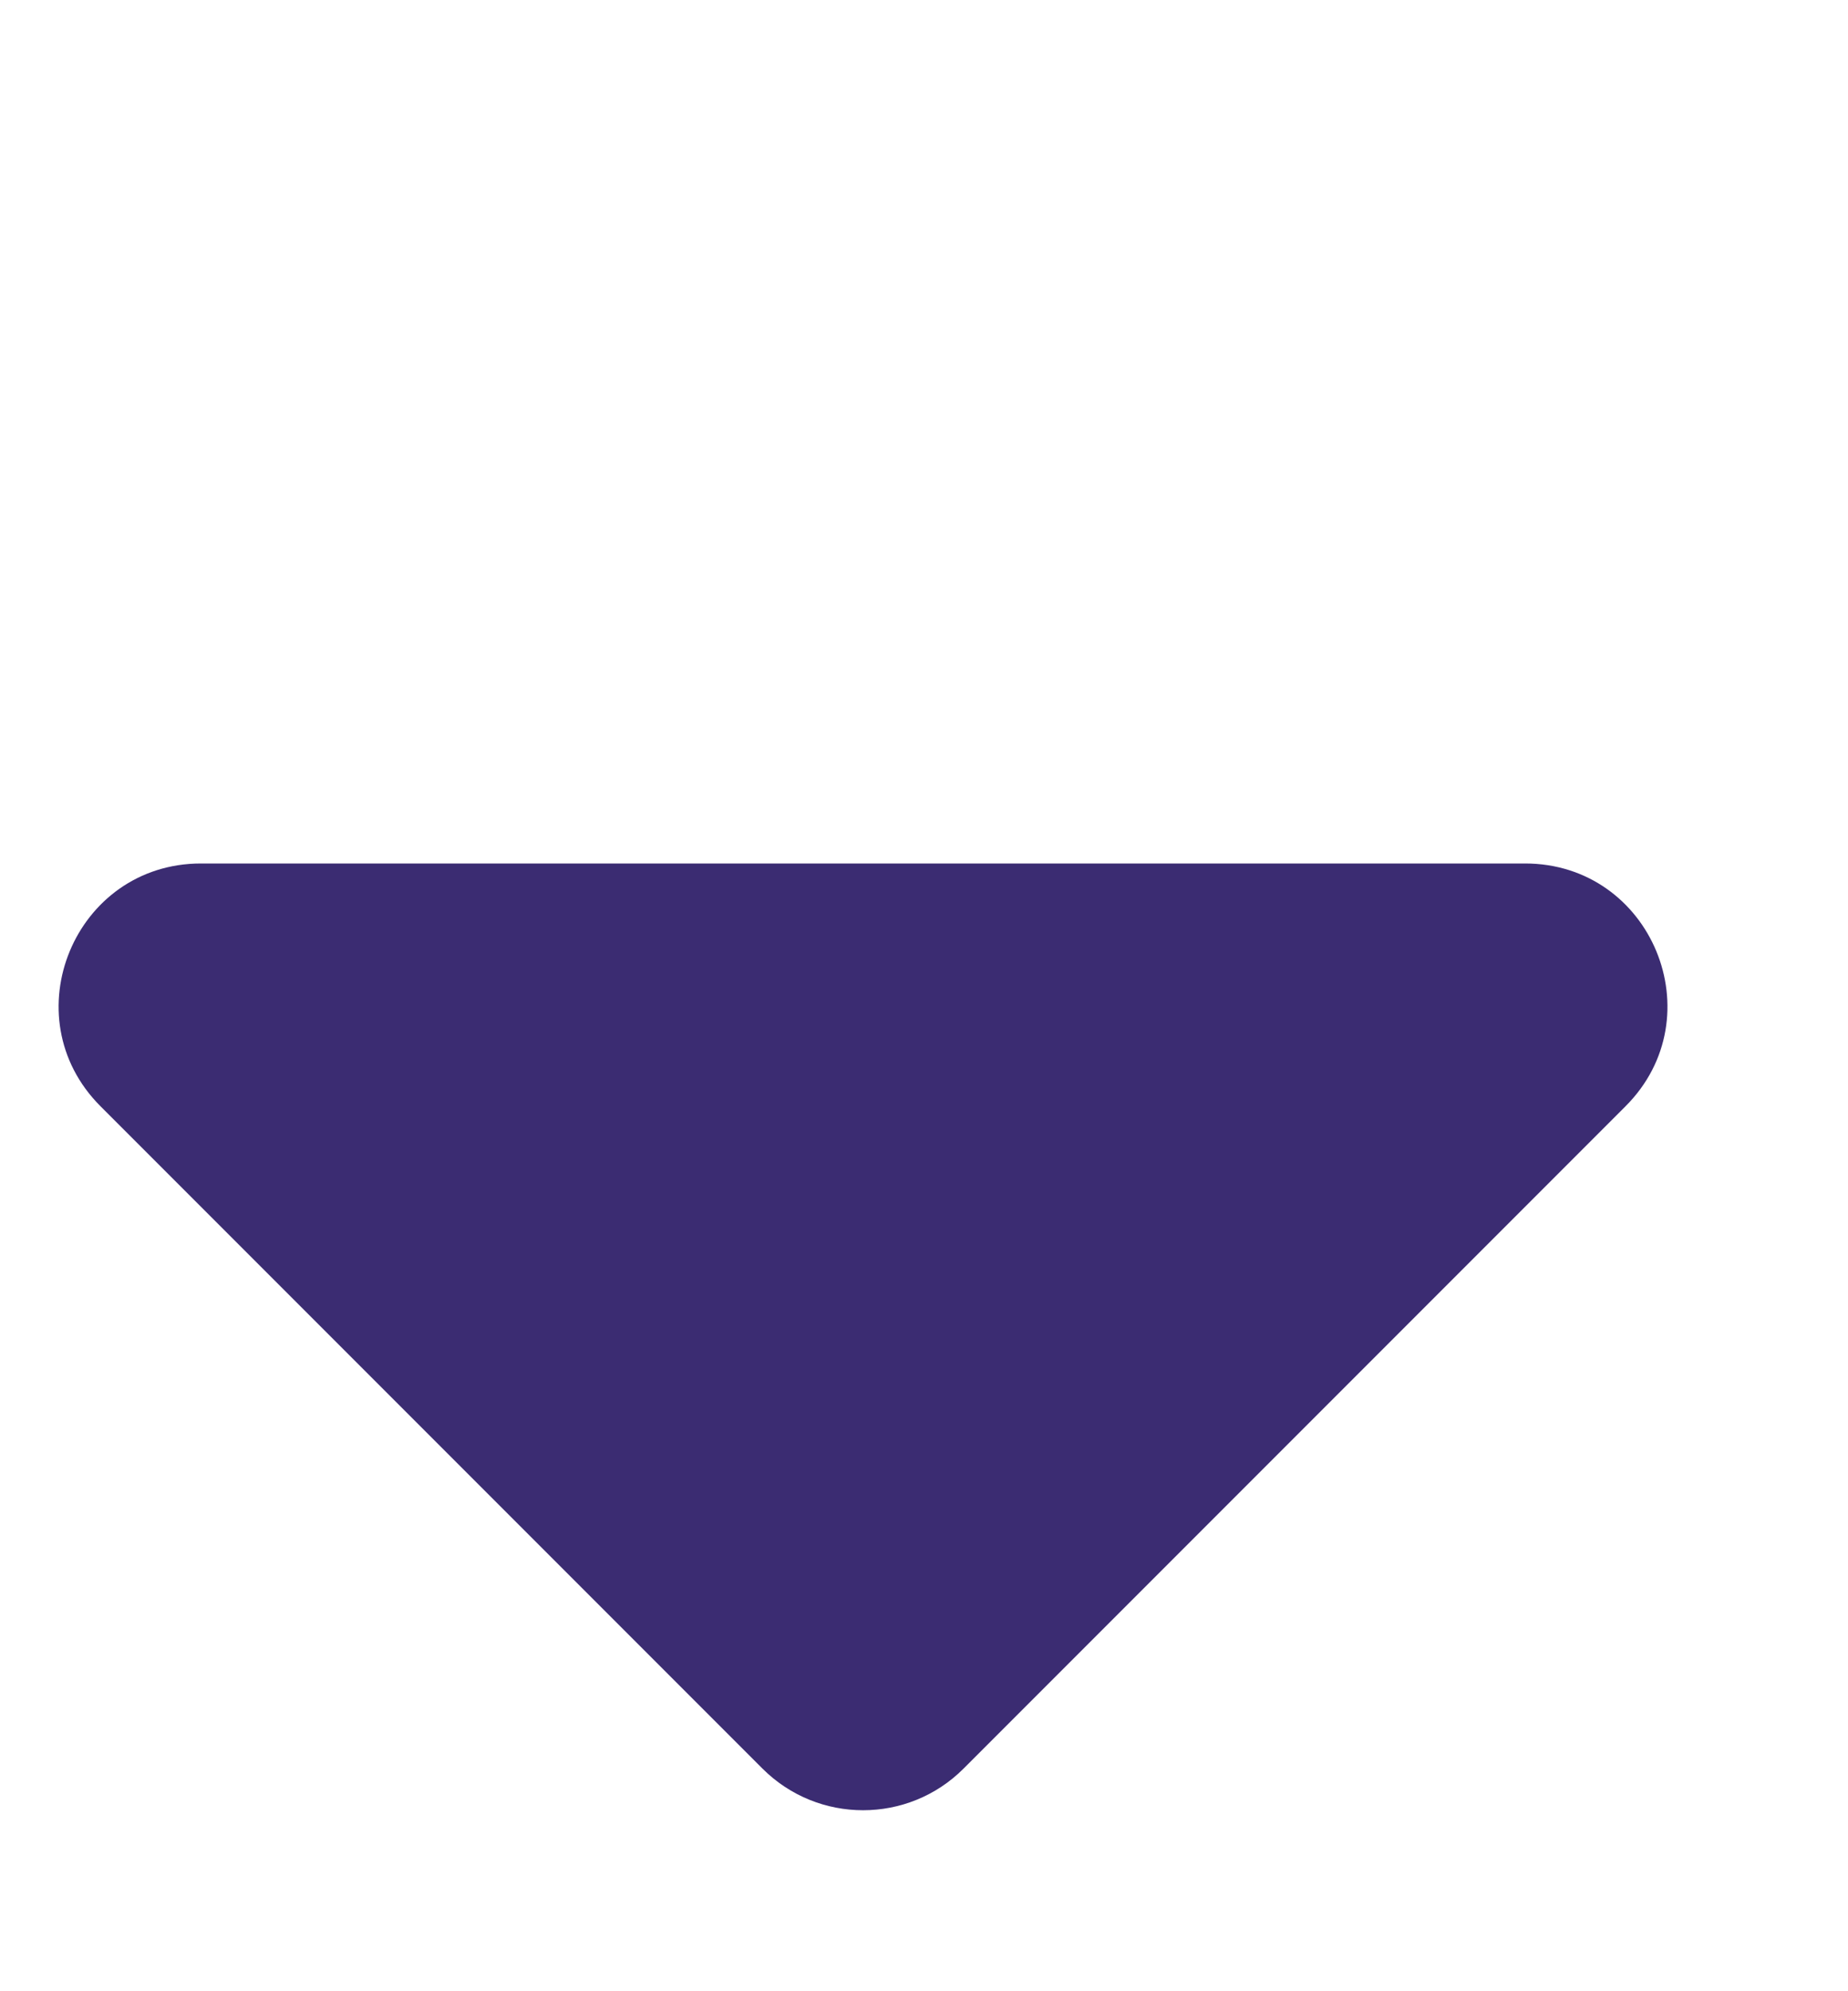 <svg width="13" height="14" viewBox="0 0 13 14" fill="none" xmlns="http://www.w3.org/2000/svg">
<path d="M5.364 12.435C5.755 12.825 6.388 12.825 6.778 12.435L11.435 7.778C12.065 7.148 11.619 6.071 10.728 6.071L6.071 6.071L1.414 6.071C0.524 6.071 0.077 7.148 0.707 7.778L5.364 12.435Z" fill="#3B2C72"/>
</svg>
